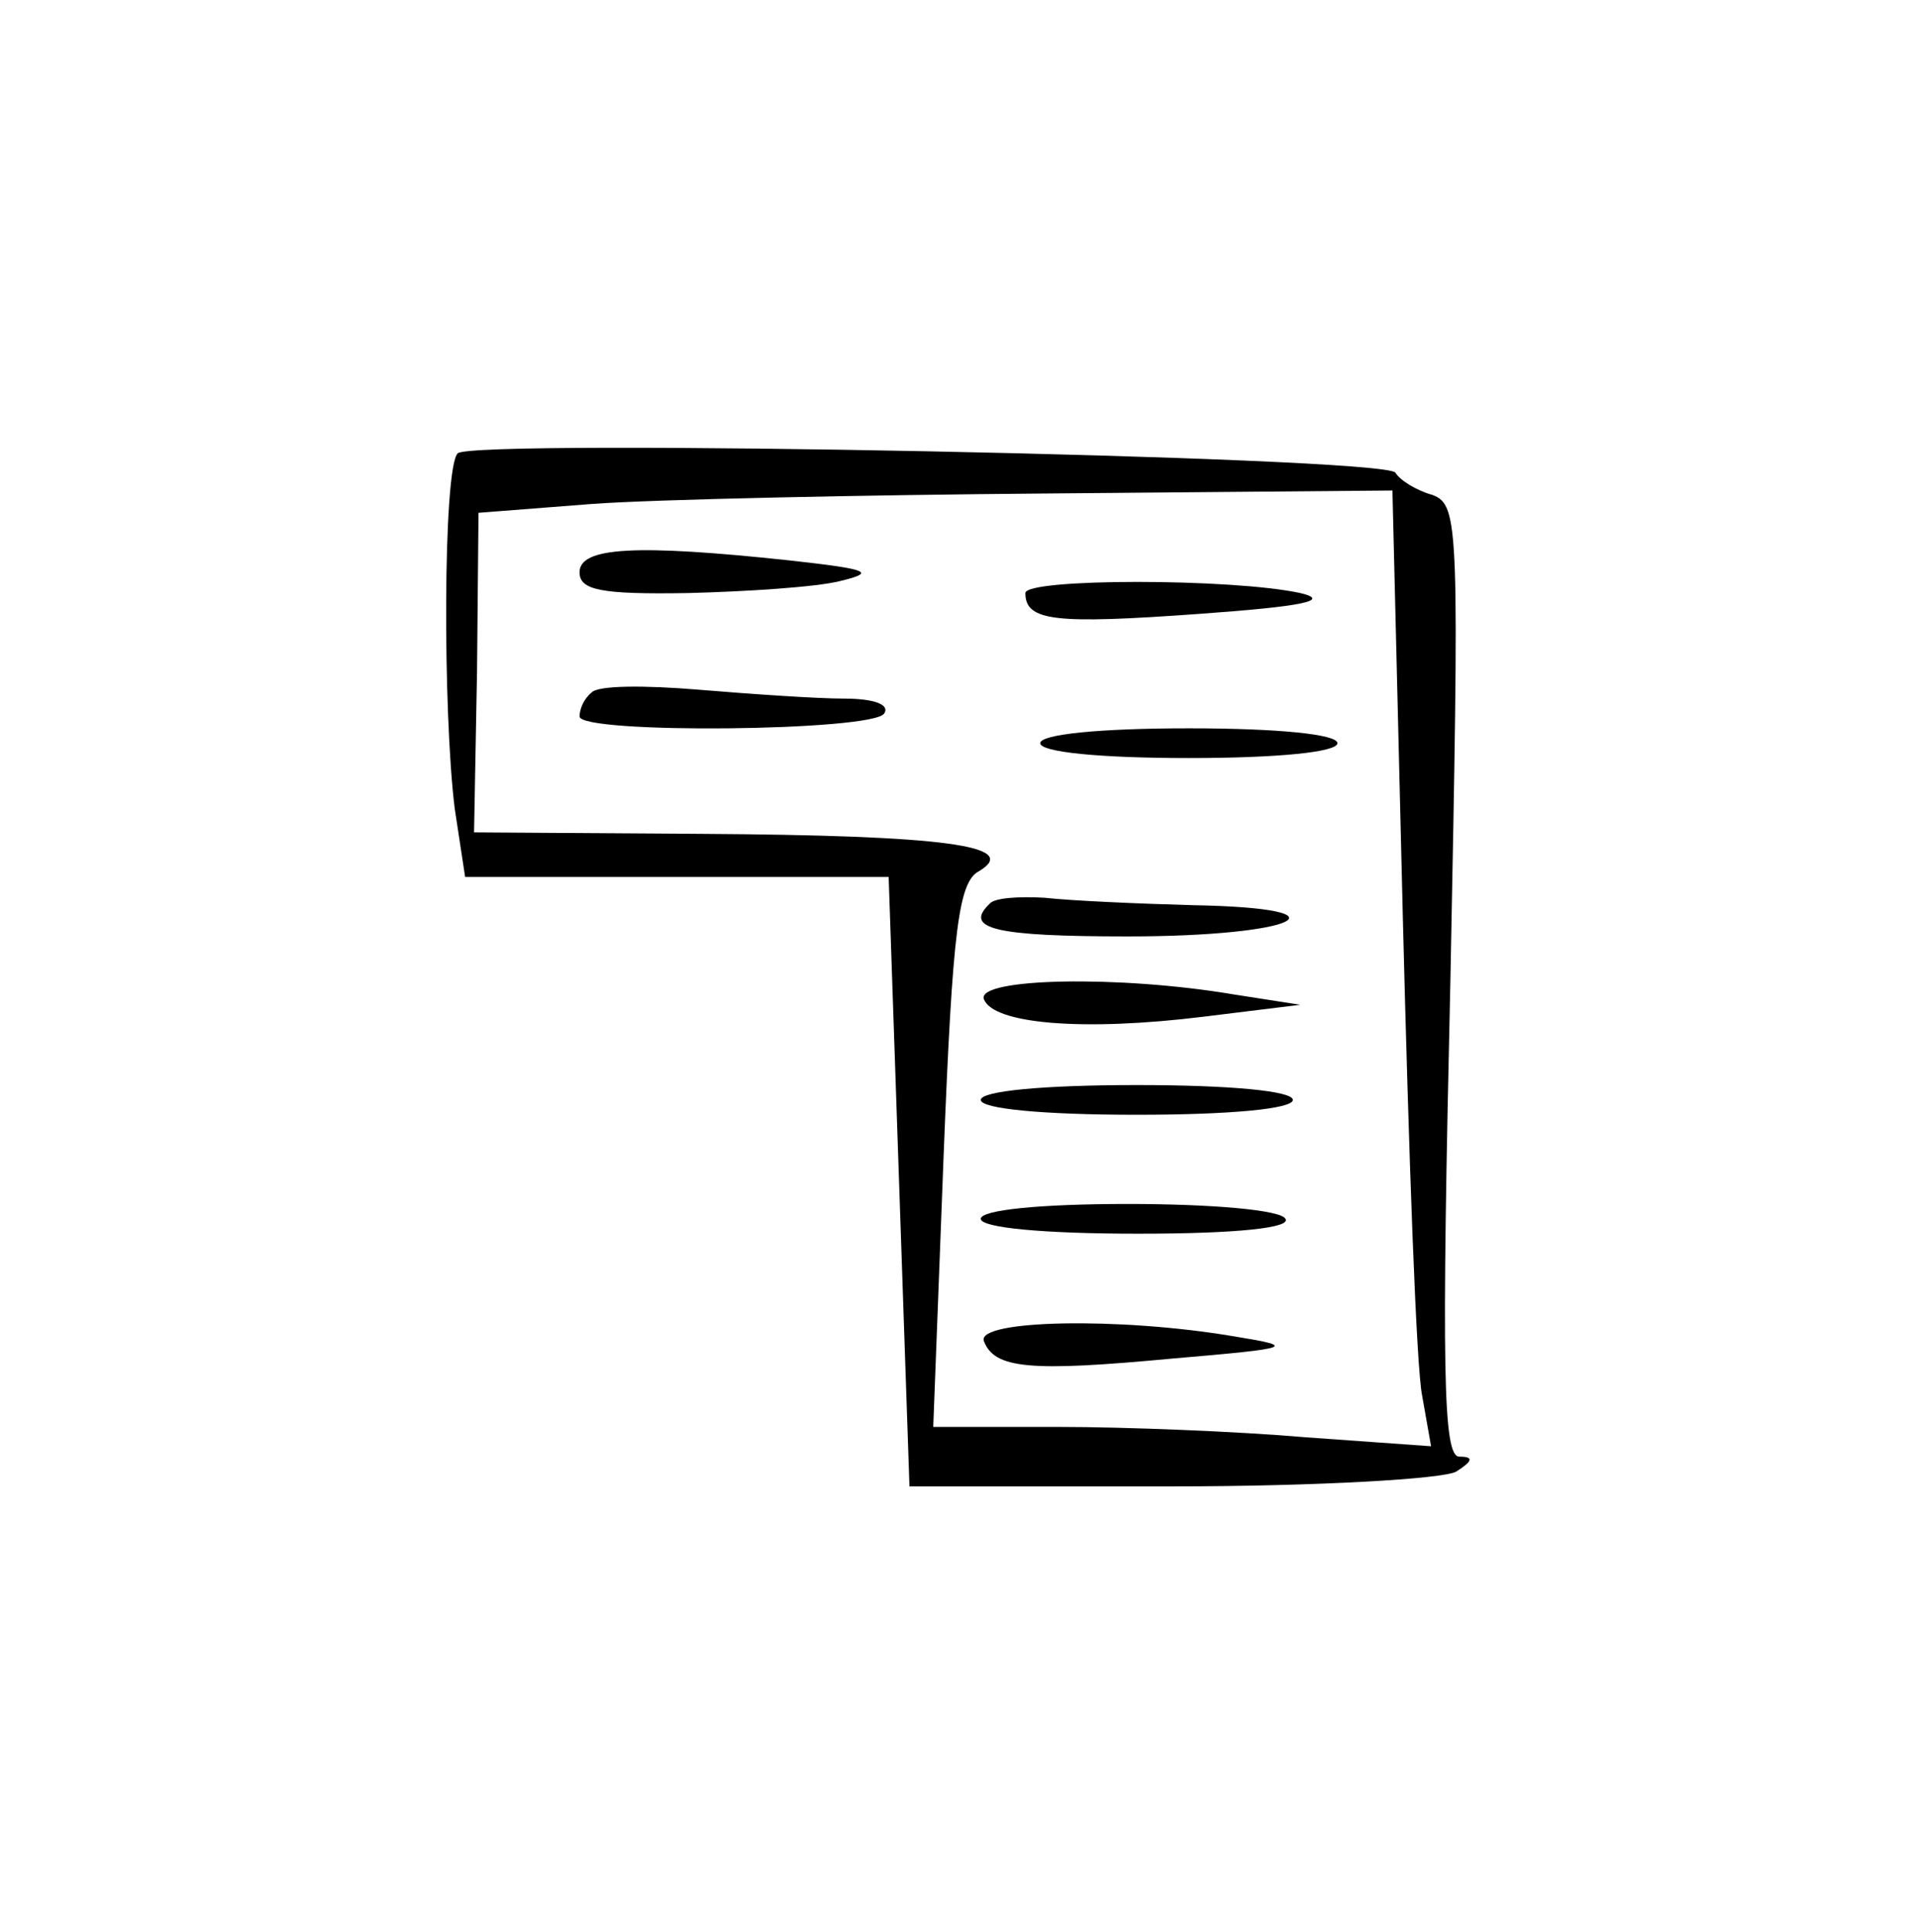 <?xml version="1.0" standalone="no"?>
<!DOCTYPE svg PUBLIC "-//W3C//DTD SVG 20010904//EN"
 "http://www.w3.org/TR/2001/REC-SVG-20010904/DTD/svg10.dtd">
<svg version="1.0" xmlns="http://www.w3.org/2000/svg"
 width="129pt" height="130pt" viewBox="0 0 129 130"
 preserveAspectRatio="xMidYMid meet">
<g transform="translate(0,130) scale(0.1,-0.1)"
fill="#000000" stroke="none">
<path d="M308 995 c-10 -10 -10 -175 -2 -239 l7 -46 142 0 143 0 7 -205 7
-205 177 0 c97 0 183 5 191 10 11 7 12 10 2 10 -11 0 -12 58 -6 320 6 307 6
320 -12 327 -11 3 -22 10 -25 15 -7 11 -622 23 -631 13z m636 -312 c4 -159 9
-303 13 -322 l6 -34 -84 6 c-46 4 -122 7 -167 7 l-84 0 7 183 c6 152 10 184
24 191 28 17 -23 24 -187 25 l-153 1 2 108 1 107 77 6 c42 3 180 6 307 7 l231
2 7 -287z"/>
<path d="M390 915 c0 -12 14 -15 73 -14 39 1 86 4 102 8 25 6 20 8 -34 14
-103 11 -141 9 -141 -8z"/>
<path d="M690 901 c0 -19 20 -21 117 -14 70 5 89 9 68 14 -46 10 -185 10 -185
0z"/>
<path d="M398 834 c-5 -4 -8 -11 -8 -16 0 -12 198 -10 205 2 4 6 -7 10 -27 10
-18 0 -62 3 -98 6 -36 3 -68 3 -72 -2z"/>
<path d="M700 800 c0 -6 40 -10 100 -10 60 0 100 4 100 10 0 6 -40 10 -100 10
-60 0 -100 -4 -100 -10z"/>
<path d="M666 692 c-18 -17 4 -22 93 -22 114 0 153 19 44 21 -37 1 -82 3 -100
5 -17 1 -34 0 -37 -4z"/>
<path d="M662 628 c6 -17 67 -22 148 -12 l65 8 -45 7 c-77 13 -172 11 -168 -3z"/>
<path d="M660 560 c0 -6 42 -10 105 -10 63 0 105 4 105 10 0 6 -42 10 -105 10
-63 0 -105 -4 -105 -10z"/>
<path d="M660 480 c0 -6 42 -10 106 -10 67 0 103 4 99 10 -3 6 -50 10 -106 10
-59 0 -99 -4 -99 -10z"/>
<path d="M662 398 c7 -19 31 -21 127 -12 82 7 84 8 41 15 -77 13 -172 11 -168
-3z"/>
</g>
</svg>
